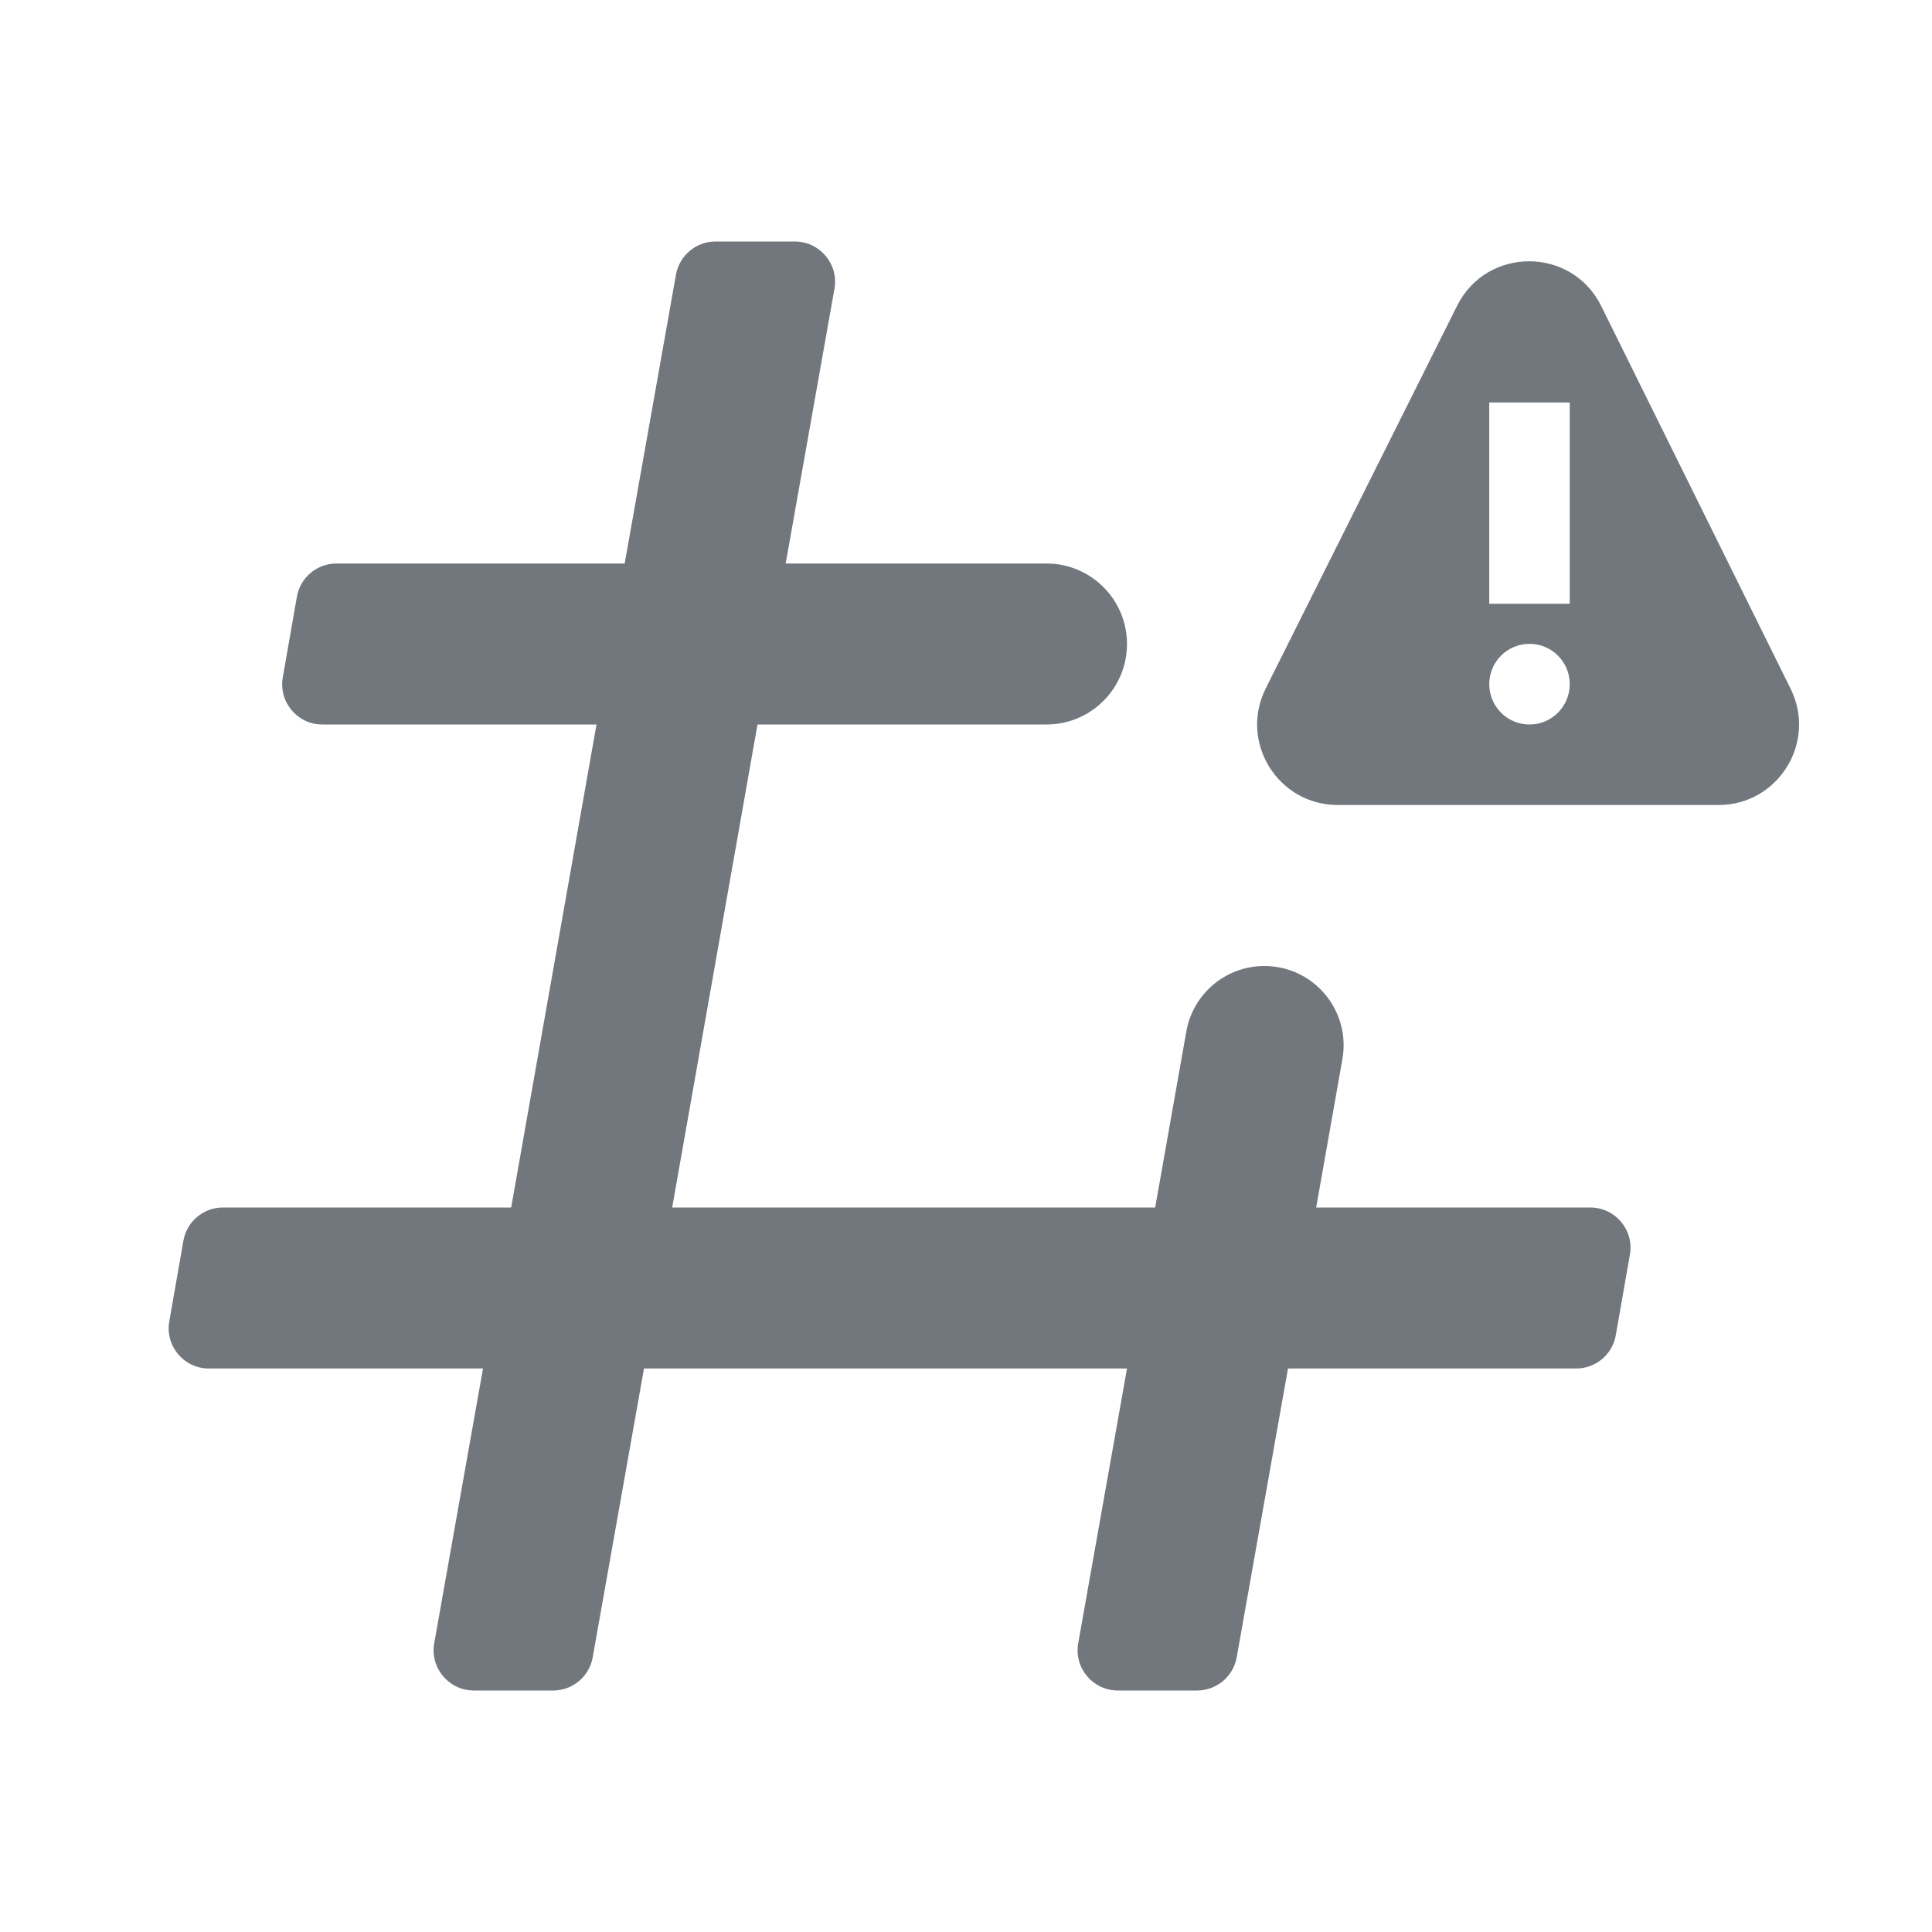 <svg xmlns:xlink="http://www.w3.org/1999/xlink" xmlns="http://www.w3.org/2000/svg" width="24" height="24" viewBox="0 0 24 24" class="icon-1DeIlz"><path fill="#72767D" d="M14 8C14 7.448 13.552 7 13 7H9.76L10.366 3.587C10.42 3.281 10.184 3 9.873 3H8.889C8.647 3 8.439 3.174 8.397 3.413L7.76 7H4.18C3.937 7 3.729 7.175 3.688 7.414L3.513 8.414C3.459 8.72 3.694 9 4.005 9H7.41L6.35 15H2.77C2.527 15 2.319 15.175 2.278 15.414L2.103 16.414C2.049 16.72 2.284 17 2.595 17H6L5.394 20.413C5.34 20.719 5.575 21 5.887 21H6.871C7.113 21 7.321 20.826 7.363 20.587L8 17H14L13.394 20.413C13.34 20.719 13.575 21 13.887 21H14.871C15.113 21 15.321 20.826 15.363 20.587L16 17H19.58C19.823 17 20.031 16.825 20.072 16.586L20.247 15.586C20.301 15.28 20.066 15 19.755 15H16.35L16.676 13.156C16.782 12.553 16.319 12 15.706 12C15.229 12 14.82 12.343 14.737 12.813L14.35 15H8.35L9.41 9H13C13.552 9 14 8.552 14 8Z"></path><path fill="#72767D" fill-rule="evenodd" clip-rule="evenodd" d="M19.891 3.802L22.244 8.557C22.573 9.221 22.089 10 21.348 10L16.618 10C15.874 10 15.391 9.218 15.723 8.553L18.101 3.798C18.47 3.06 19.525 3.062 19.891 3.802ZM18.5 5H19.5V7.5H18.5L18.5 5ZM18.5 8.499C18.5 8.776 18.724 9 19 9C19.276 9 19.5 8.776 19.5 8.499C19.5 8.222 19.276 7.998 19 7.998C18.724 7.998 18.5 8.222 18.5 8.499Z"></path></svg>